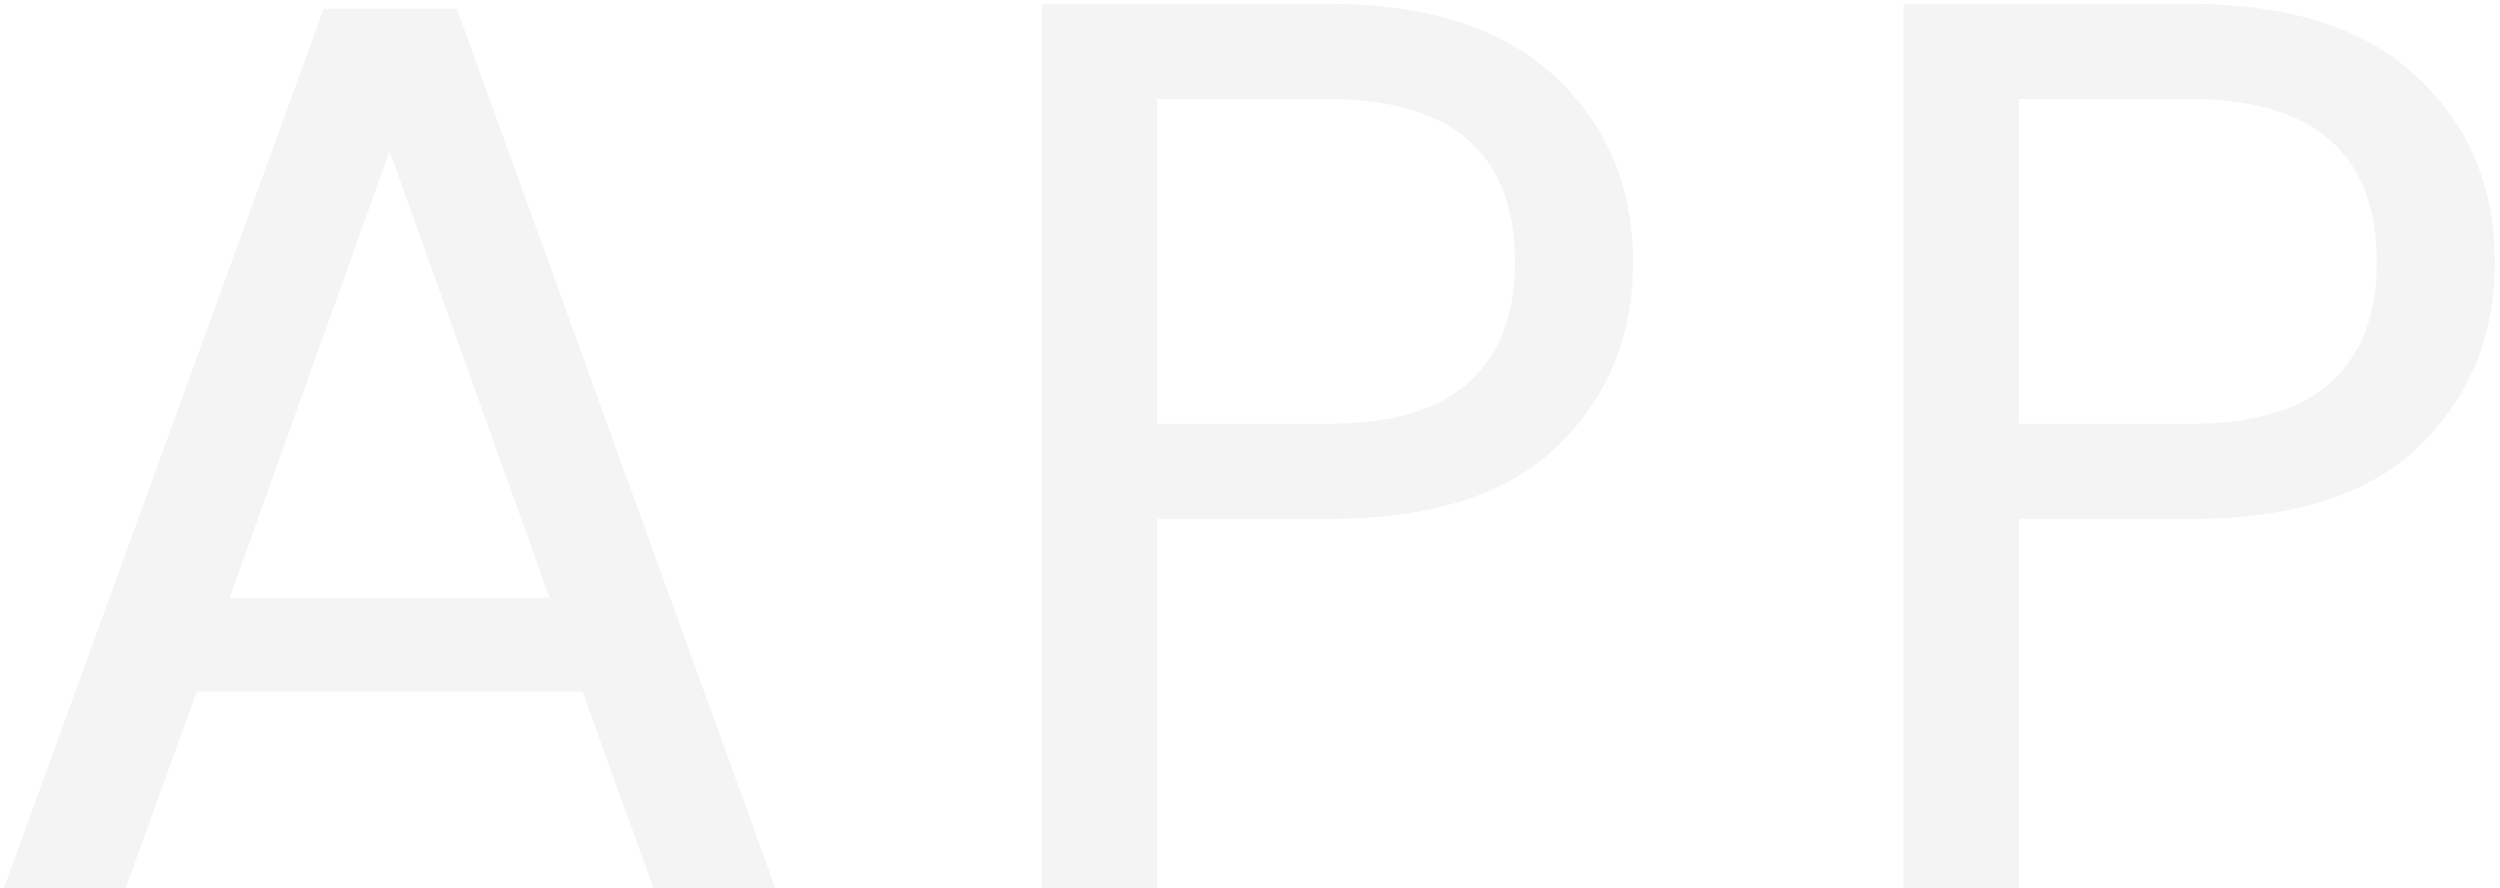 <svg width="197" height="70" viewBox="0 0 197 70" fill="none" xmlns="http://www.w3.org/2000/svg">
<path opacity="0.05" d="M45.9 54.5H15.5L9.9 70H0.3L25.5 0.7H36L61.1 70H51.5L45.9 54.5ZM43.3 47.1L30.7 11.9L18.1 47.1H43.3ZM128.683 20.7C128.683 26.5 126.683 31.333 122.683 35.2C118.749 39 112.716 40.9 104.583 40.9H91.183V70H82.083V0.3H104.583C112.449 0.3 118.416 2.2 122.483 6C126.616 9.8 128.683 14.7 128.683 20.7ZM104.583 33.4C109.649 33.4 113.383 32.3 115.783 30.1C118.183 27.9 119.383 24.767 119.383 20.7C119.383 12.1 114.449 7.8 104.583 7.8H91.183V33.4H104.583ZM196.593 20.7C196.593 26.5 194.593 31.333 190.593 35.2C186.66 39 180.626 40.9 172.493 40.9H159.093V70H149.993V0.3H172.493C180.36 0.3 186.326 2.2 190.393 6C194.526 9.8 196.593 14.7 196.593 20.7ZM172.493 33.4C177.56 33.4 181.293 32.3 183.693 30.1C186.093 27.9 187.293 24.767 187.293 20.7C187.293 12.1 182.36 7.8 172.493 7.8H159.093V33.4H172.493Z" fill="#171717"/>
</svg>
